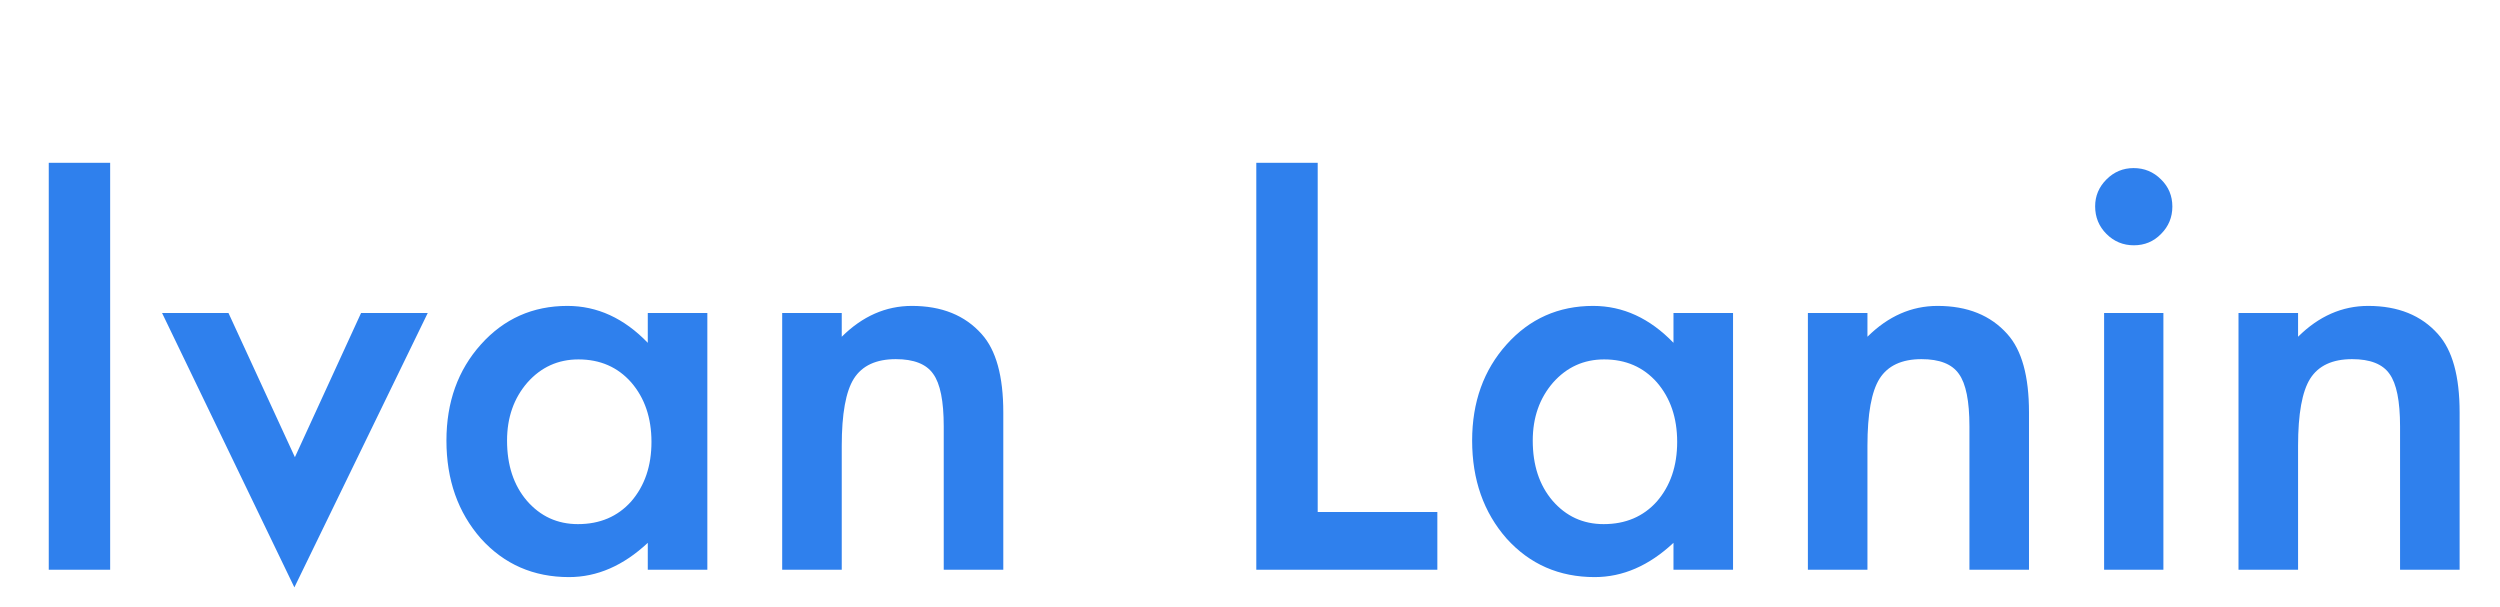 <svg width="667" height="162" viewBox="0 0 667 162" fill="none" xmlns="http://www.w3.org/2000/svg">
<g clip-path="url(#clip0)">
<path d="M29.391 43.438V152H13.008V43.438H29.391ZM60.961 83.516L78.68 121.977L96.328 83.516H114.117L78.539 156.711L43.242 83.516H60.961ZM172.828 83.516H188.719V152H172.828V144.828C166.312 150.922 159.305 153.969 151.805 153.969C142.336 153.969 134.508 150.547 128.32 143.703C122.18 136.719 119.109 128 119.109 117.547C119.109 107.281 122.18 98.727 128.32 91.883C134.461 85.039 142.148 81.617 151.383 81.617C159.352 81.617 166.5 84.898 172.828 91.461V83.516ZM135.281 117.547C135.281 124.109 137.039 129.453 140.555 133.578C144.164 137.75 148.711 139.836 154.195 139.836C160.055 139.836 164.789 137.82 168.398 133.789C172.008 129.617 173.812 124.32 173.812 117.898C173.812 111.477 172.008 106.18 168.398 102.008C164.789 97.93 160.102 95.891 154.336 95.891C148.898 95.891 144.352 97.953 140.695 102.078C137.086 106.25 135.281 111.406 135.281 117.547ZM208.688 83.516H224.578V89.844C230.109 84.359 236.344 81.617 243.281 81.617C251.25 81.617 257.461 84.125 261.914 89.141C265.758 93.406 267.68 100.367 267.68 110.023V152H251.789V113.75C251.789 107 250.852 102.336 248.977 99.758C247.148 97.133 243.82 95.82 238.992 95.82C233.742 95.82 230.016 97.555 227.812 101.023C225.656 104.445 224.578 110.422 224.578 118.953V152H208.688V83.516ZM351.562 43.438V136.602H383.484V152H335.18V43.438H351.562ZM446.484 83.516H462.375V152H446.484V144.828C439.969 150.922 432.961 153.969 425.461 153.969C415.992 153.969 408.164 150.547 401.977 143.703C395.836 136.719 392.766 128 392.766 117.547C392.766 107.281 395.836 98.727 401.977 91.883C408.117 85.039 415.805 81.617 425.039 81.617C433.008 81.617 440.156 84.898 446.484 91.461V83.516ZM408.938 117.547C408.938 124.109 410.695 129.453 414.211 133.578C417.82 137.75 422.367 139.836 427.852 139.836C433.711 139.836 438.445 137.82 442.055 133.789C445.664 129.617 447.469 124.32 447.469 117.898C447.469 111.477 445.664 106.18 442.055 102.008C438.445 97.93 433.758 95.891 427.992 95.891C422.555 95.891 418.008 97.953 414.352 102.078C410.742 106.25 408.938 111.406 408.938 117.547ZM482.344 83.516H498.234V89.844C503.766 84.359 510 81.617 516.938 81.617C524.906 81.617 531.117 84.125 535.57 89.141C539.414 93.406 541.336 100.367 541.336 110.023V152H525.445V113.75C525.445 107 524.508 102.336 522.633 99.758C520.805 97.133 517.477 95.82 512.648 95.82C507.398 95.82 503.672 97.555 501.469 101.023C499.312 104.445 498.234 110.422 498.234 118.953V152H482.344V83.516ZM577.195 83.516V152H561.375V83.516H577.195ZM558.984 55.039C558.984 52.273 559.992 49.883 562.008 47.867C564.023 45.852 566.438 44.844 569.25 44.844C572.109 44.844 574.547 45.852 576.562 47.867C578.578 49.836 579.586 52.25 579.586 55.109C579.586 57.969 578.578 60.406 576.562 62.422C574.594 64.438 572.18 65.445 569.32 65.445C566.461 65.445 564.023 64.438 562.008 62.422C559.992 60.406 558.984 57.945 558.984 55.039ZM597.234 83.516H613.125V89.844C618.656 84.359 624.891 81.617 631.828 81.617C639.797 81.617 646.008 84.125 650.461 89.141C654.305 93.406 656.227 100.367 656.227 110.023V152H640.336V113.75C640.336 107 639.398 102.336 637.523 99.758C635.695 97.133 632.367 95.82 627.539 95.82C622.289 95.82 618.562 97.555 616.359 101.023C614.203 104.445 613.125 110.422 613.125 118.953V152H597.234V83.516Z" fill="#2F80ED"/>
</g>
<defs>
<clipPath id="clip0">
<rect width="667" height="162" fill="white"/>
</clipPath>
</defs>
</svg>
